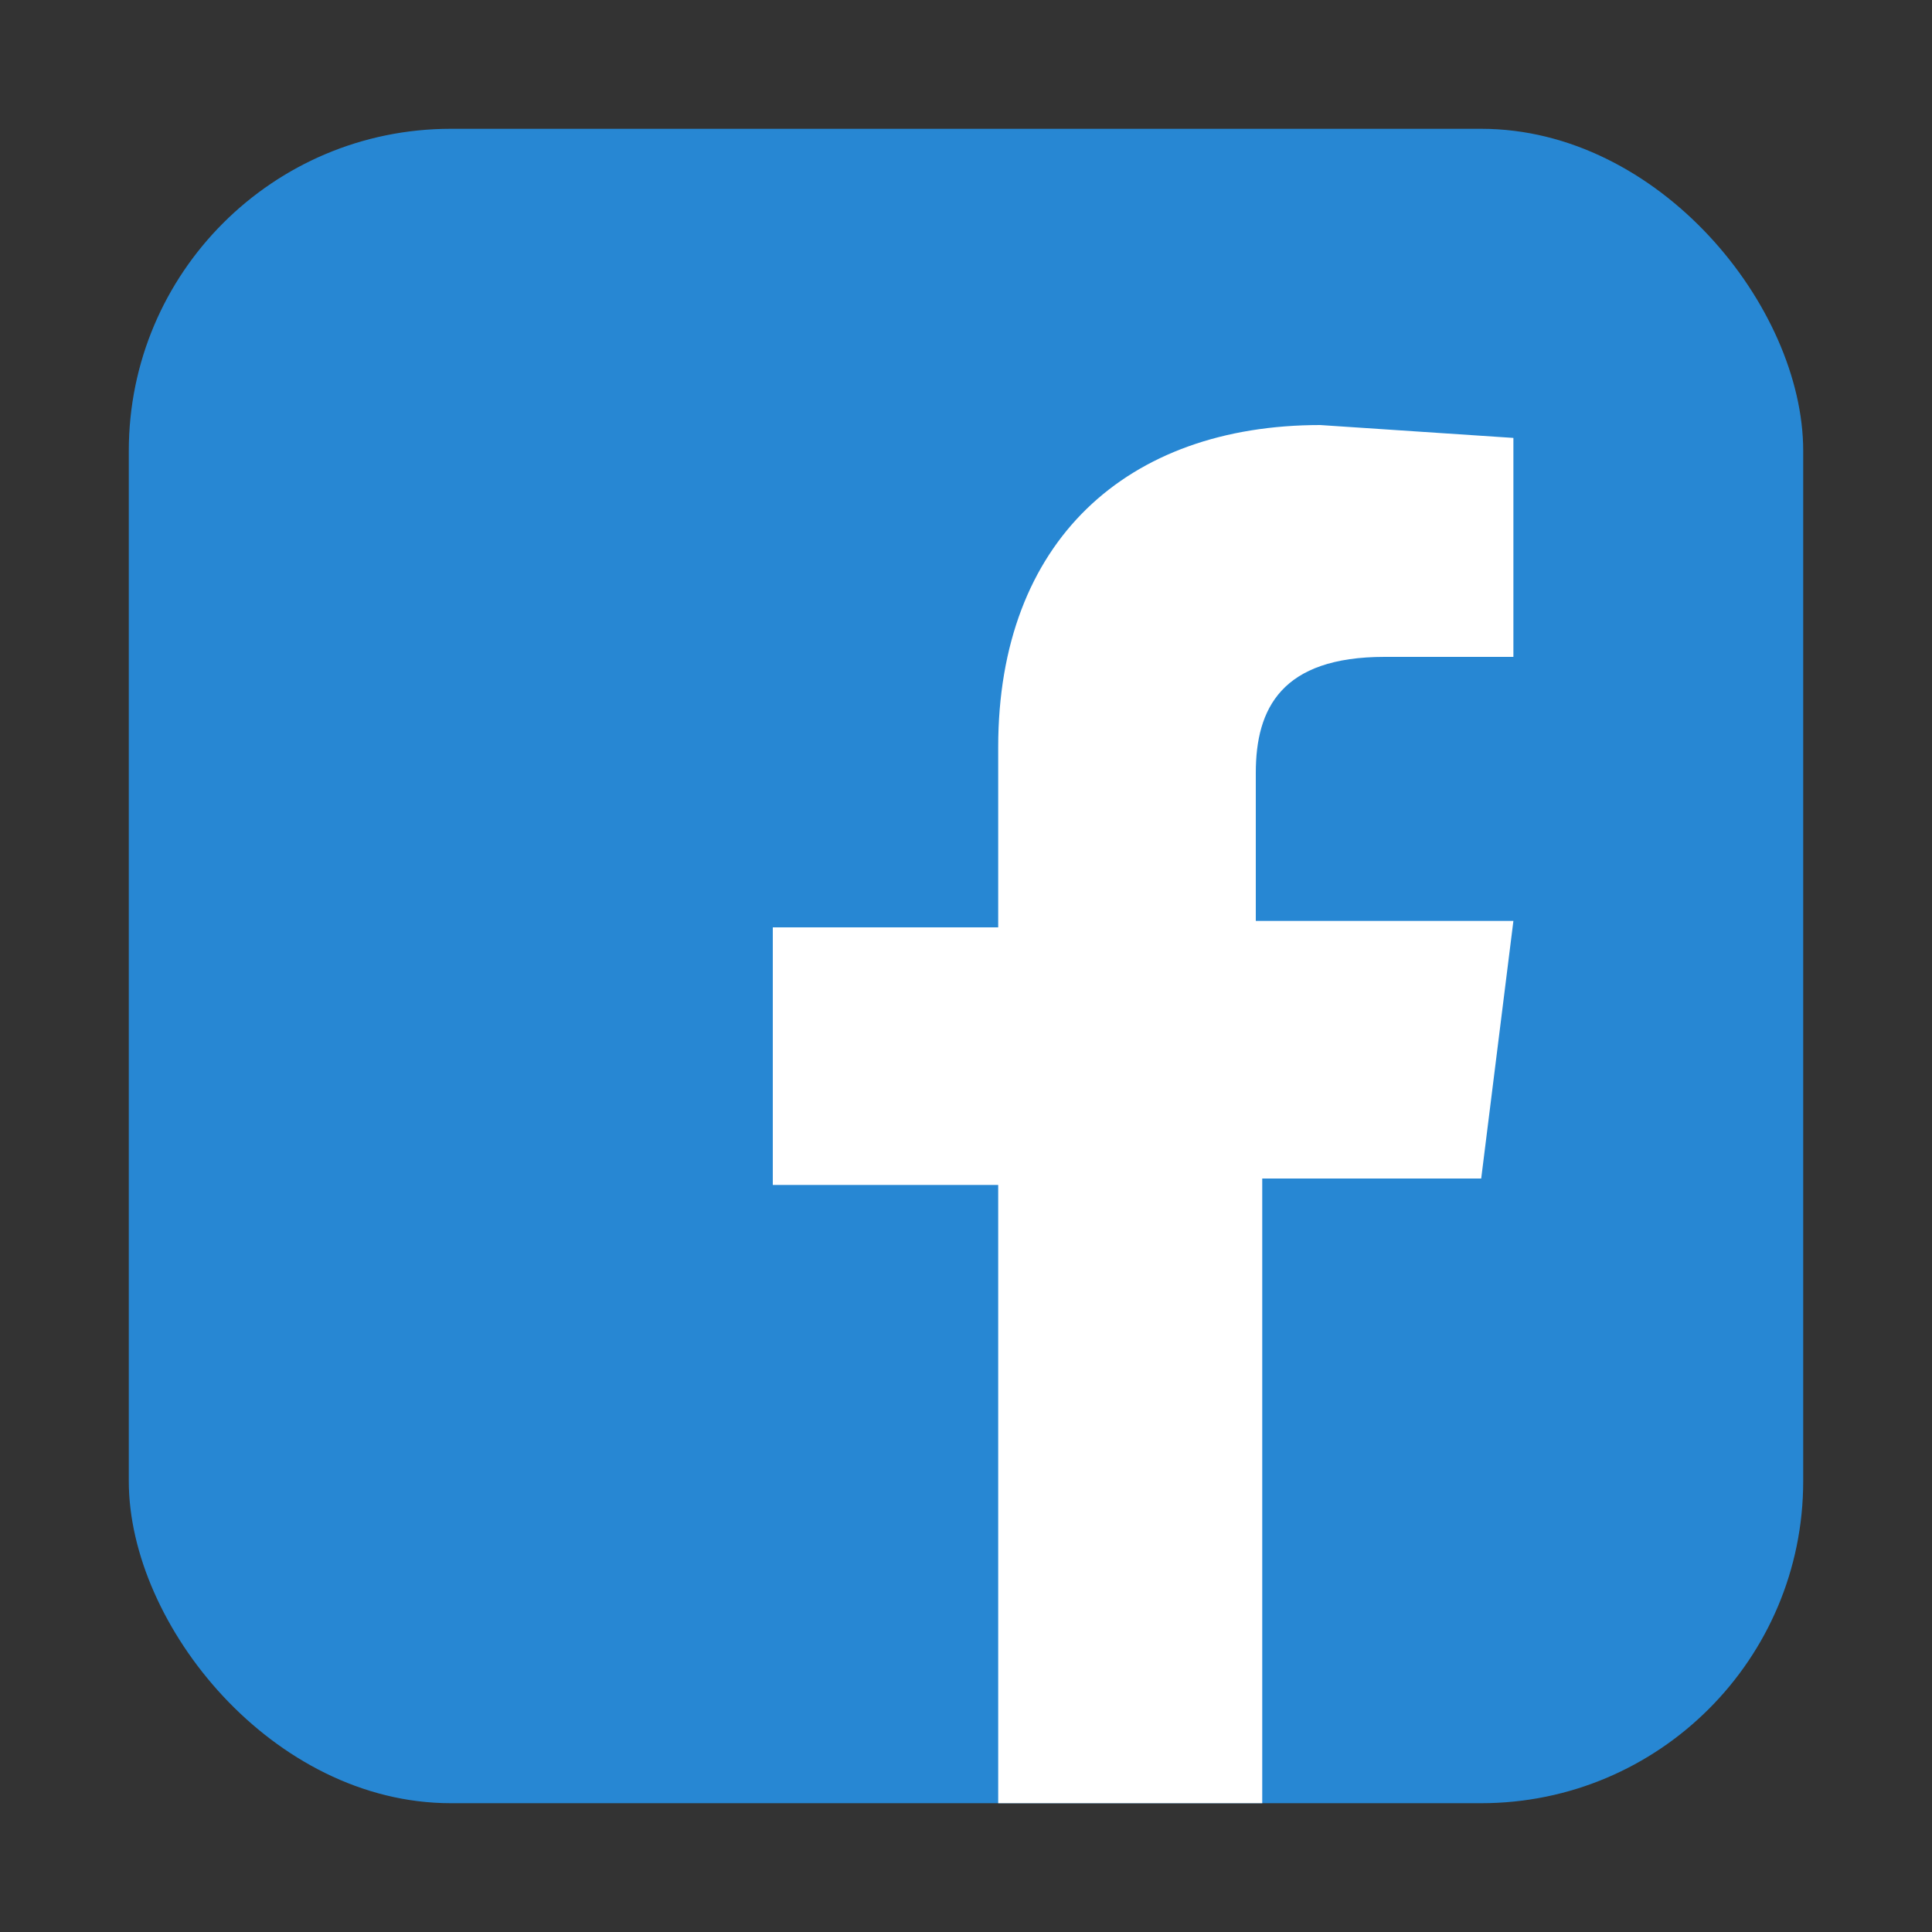 <svg width="30" height="30" viewBox="0 0 30 30" xmlns="http://www.w3.org/2000/svg"><rect x="0" y="0" width="30" height="30" fill="#333333" stroke="none"/><title>Slice Copy</title><g transform="translate(2 2)" fill="none" fill-rule="evenodd"><rect fill="#2787D3" width="26" height="26" rx="5"/><path d="M17.6 26v-9.7H21l.5-4h-4V10c0-1 .4-1.8 2-1.8h2V4.8l-3-.2c-3 0-5 1.8-5 5v2.8H10v4h3.5V26h4z" fill="#FFF"/></g></svg>